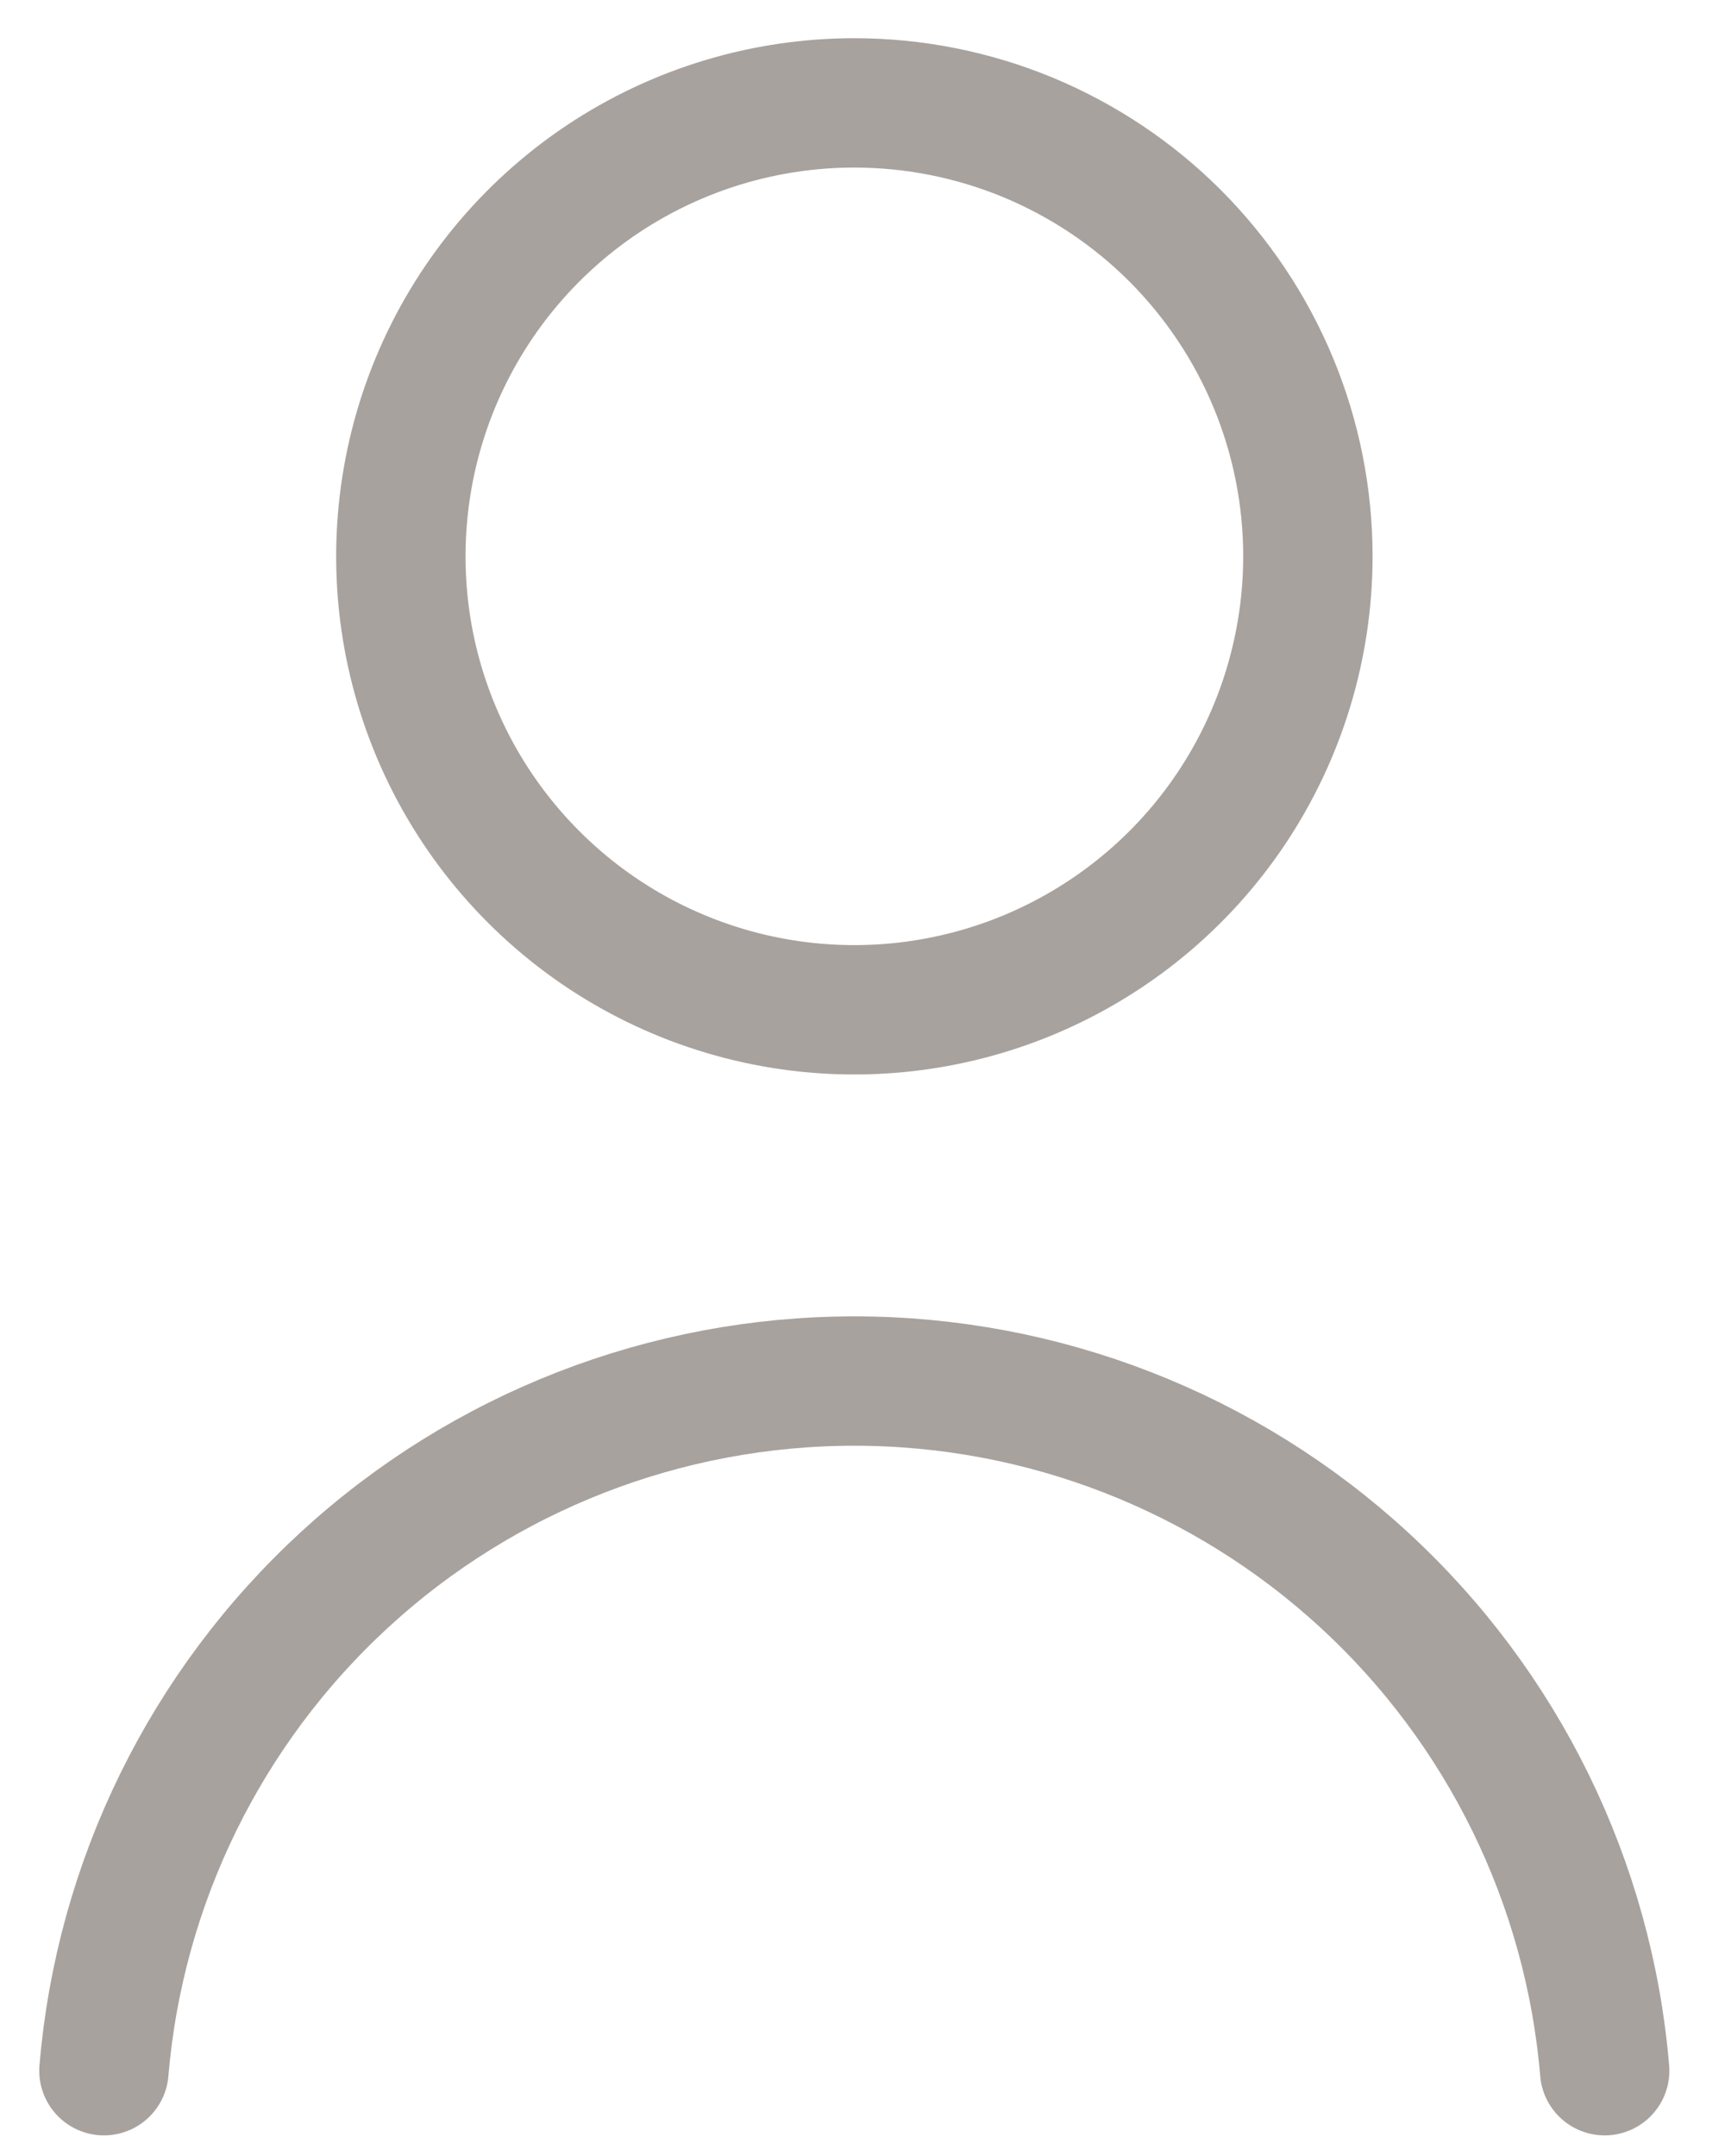 <svg width="20" height="25" viewBox="0 0 20 25" fill="none" xmlns="http://www.w3.org/2000/svg">
<path d="M15.164 6.452C15.163 7.492 14.854 8.509 14.277 9.373C13.699 10.238 12.877 10.911 11.917 11.309C10.956 11.707 9.899 11.811 8.879 11.608C7.859 11.405 6.922 10.904 6.187 10.168C5.452 9.433 4.951 8.496 4.748 7.476C4.546 6.456 4.65 5.399 5.048 4.438C5.446 3.478 6.12 2.657 6.984 2.079C7.849 1.501 8.866 1.193 9.905 1.193C10.596 1.193 11.28 1.329 11.918 1.593C12.556 1.858 13.136 2.245 13.624 2.733C14.112 3.222 14.499 3.802 14.764 4.44C15.028 5.078 15.164 5.762 15.164 6.452Z" stroke="#A8A29E" stroke-width="1.5" stroke-linecap="round" stroke-linejoin="round"/>
<path d="M1.205 24.011C1.388 21.83 2.385 19.798 3.996 18.317C5.607 16.836 7.716 16.014 9.905 16.014C12.093 16.014 14.202 16.836 15.813 18.317C17.425 19.798 18.421 21.83 18.605 24.011" stroke="#A8A29E" stroke-width="1.5" stroke-linecap="round" stroke-linejoin="round"/>
</svg>
